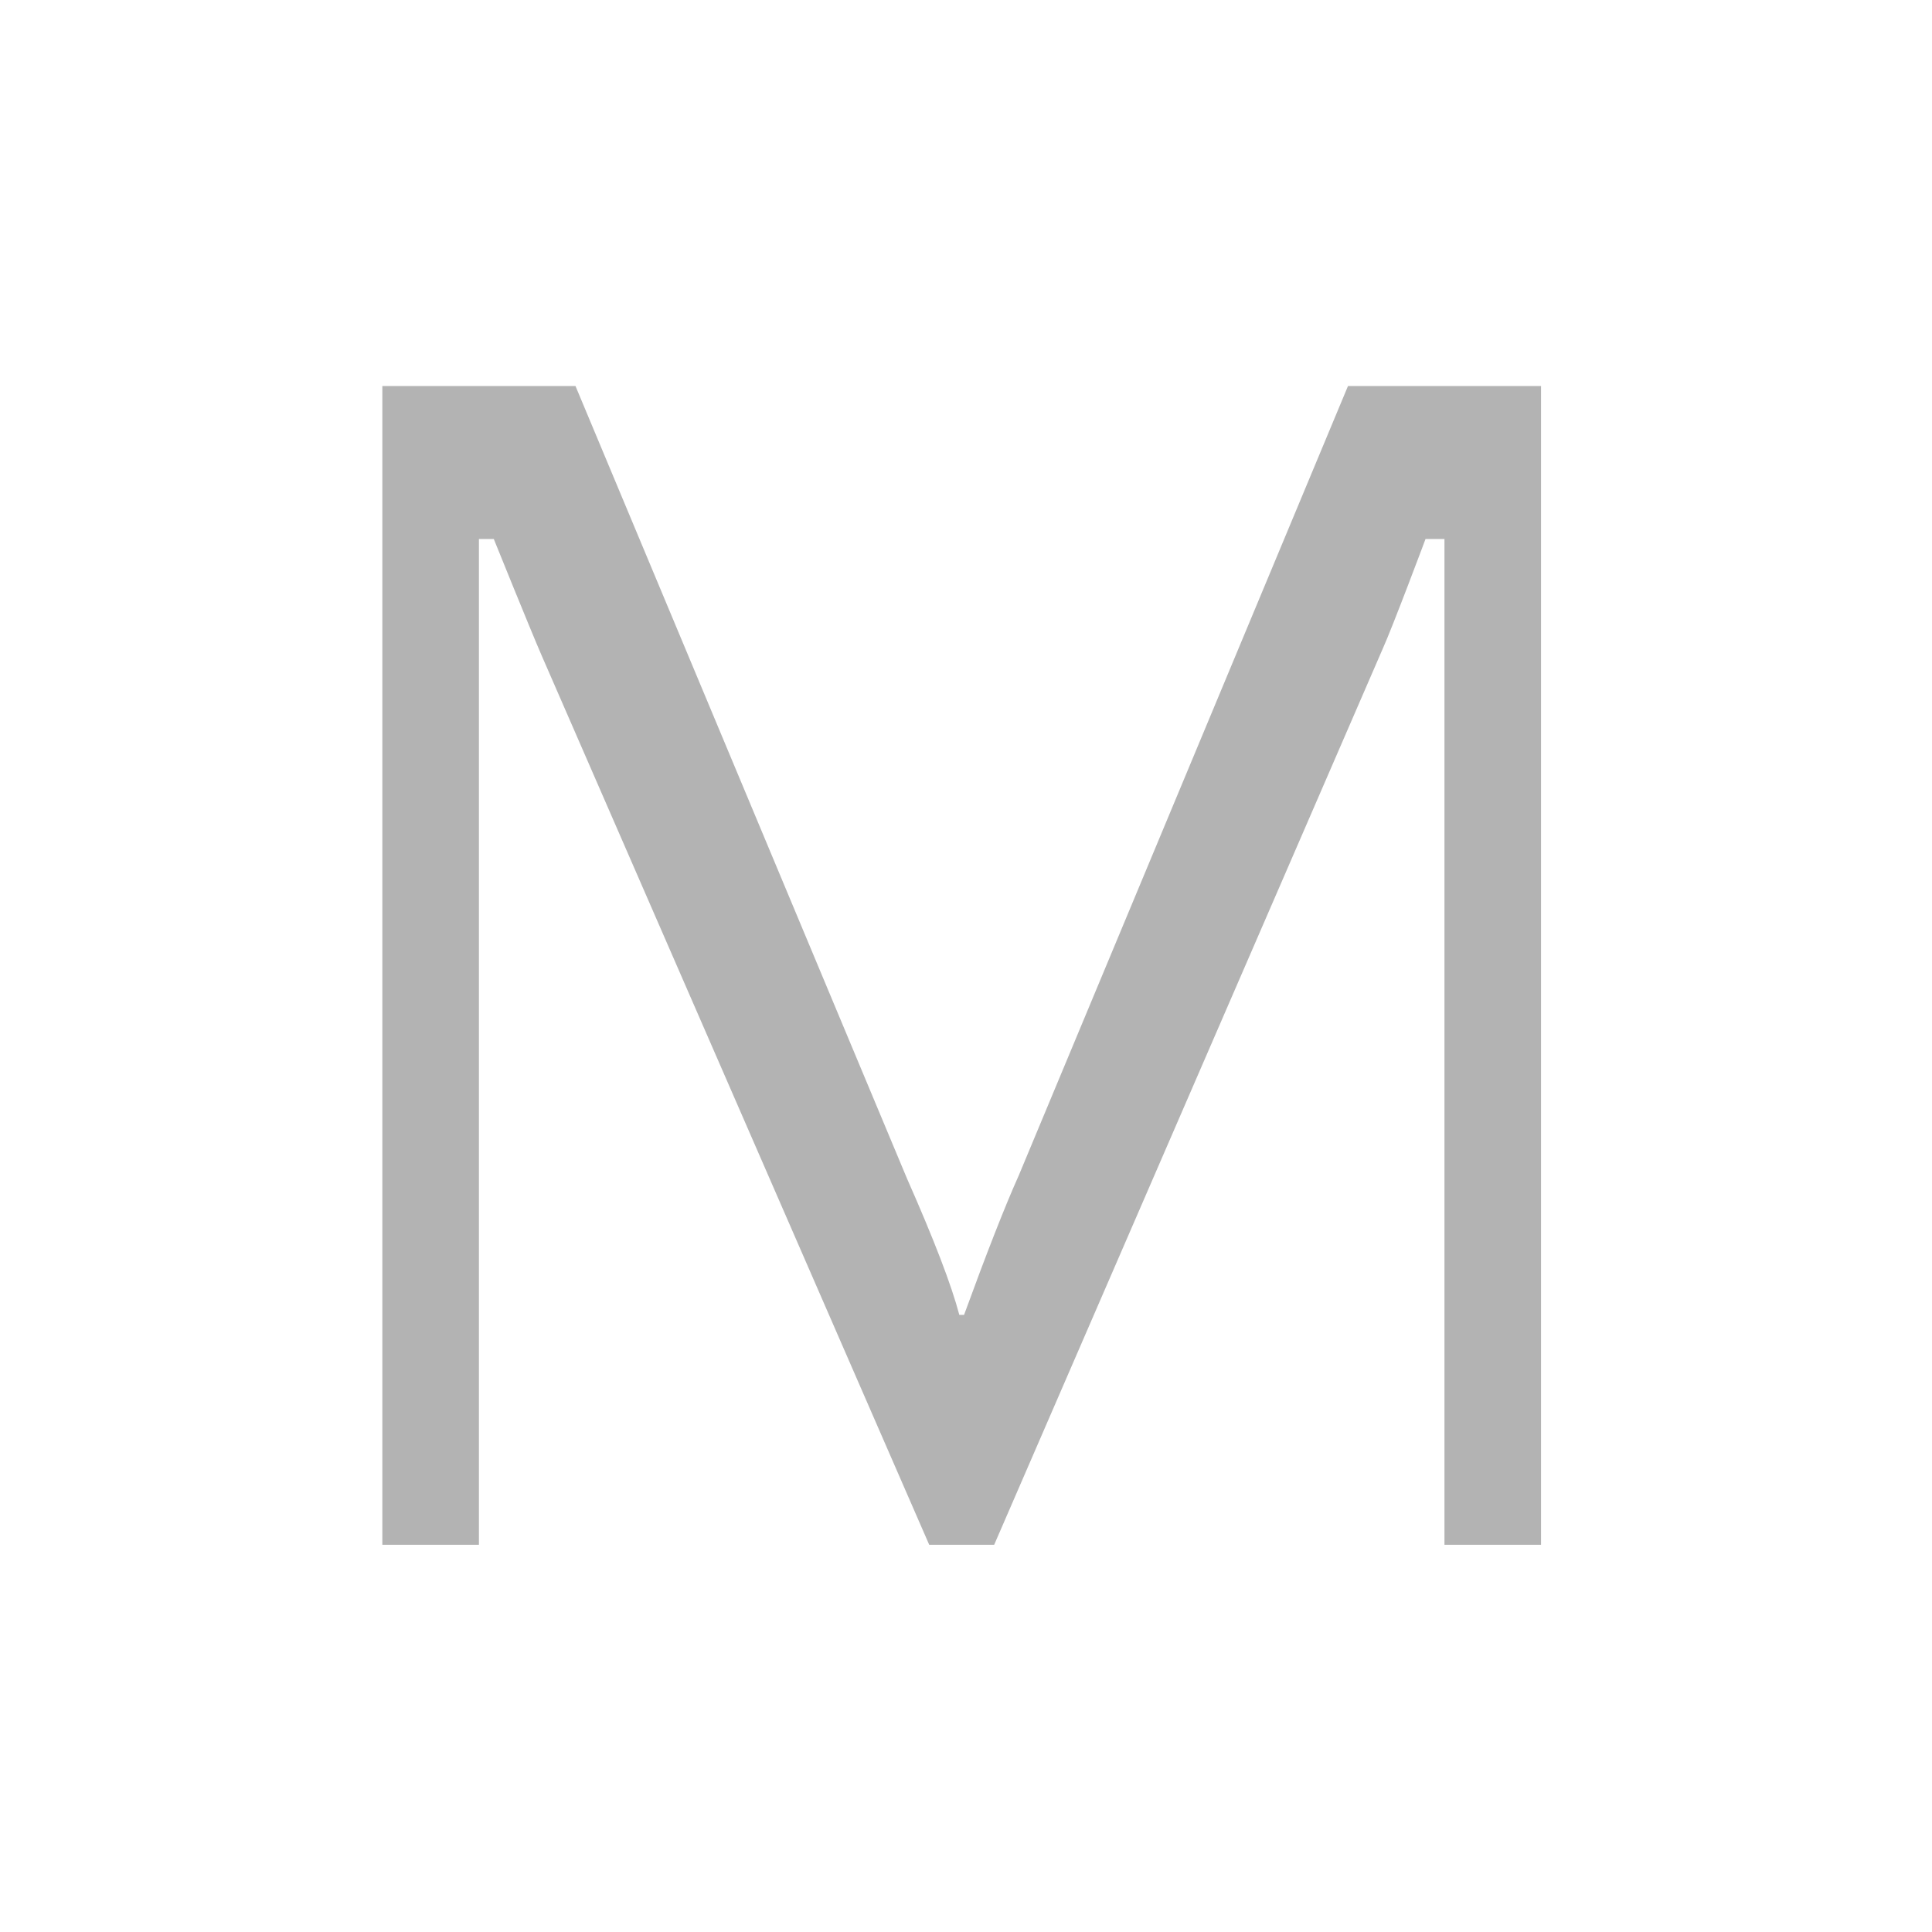 <?xml version="1.0" encoding="UTF-8" standalone="no"?>
<!DOCTYPE svg PUBLIC "-//W3C//DTD SVG 1.1//EN" "http://www.w3.org/Graphics/SVG/1.1/DTD/svg11.dtd">
<svg width="100%" height="100%" viewBox="0 0 20 20" version="1.1" xmlns="http://www.w3.org/2000/svg" xmlns:xlink="http://www.w3.org/1999/xlink" xml:space="preserve" xmlns:serif="http://www.serif.com/" style="fill-rule:evenodd;clip-rule:evenodd;stroke-linejoin:round;stroke-miterlimit:2;">
    <g transform="matrix(1,0,0,1,-96,-4)">
        <g transform="matrix(0.75,0,0,0.75,-596.75,192.5)">
            <g id="Mute_Disabled" transform="matrix(1.333,0,0,1.333,795.667,-256.667)">
                <g opacity="0.3">
                    <g id="BG-Transparent" serif:id="BG Transparent" transform="matrix(1,0,0,1,96,4)">
                        <rect x="0" y="0" width="20" height="20" style="fill:none;"/>
                    </g>
                    <g id="Mute">
                        <rect x="100" y="8" width="13" height="13" style="fill:none;"/>
                        <g transform="matrix(0.957,0,0,0.957,3.697,-0.33)">
                            <path d="M113.149,21.24L112.104,21.24L112.104,10.358L111.899,10.358C111.899,10.358 111.543,11.31 111.434,11.55L107.232,21.24L106.529,21.24L102.336,11.619C102.216,11.344 101.818,10.358 101.818,10.358L101.657,10.358L101.657,21.24L100.612,21.24L100.612,8.703L102.702,8.703L106.289,17.278C106.58,17.936 106.769,18.427 106.855,18.753L106.906,18.753C107.152,18.079 107.349,17.576 107.498,17.244L111.06,8.703L113.149,8.703L113.149,21.24Z" style="fill-rule:nonzero;"/>
                        </g>
                    </g>
                </g>
            </g>
        </g>
    </g>
</svg>
